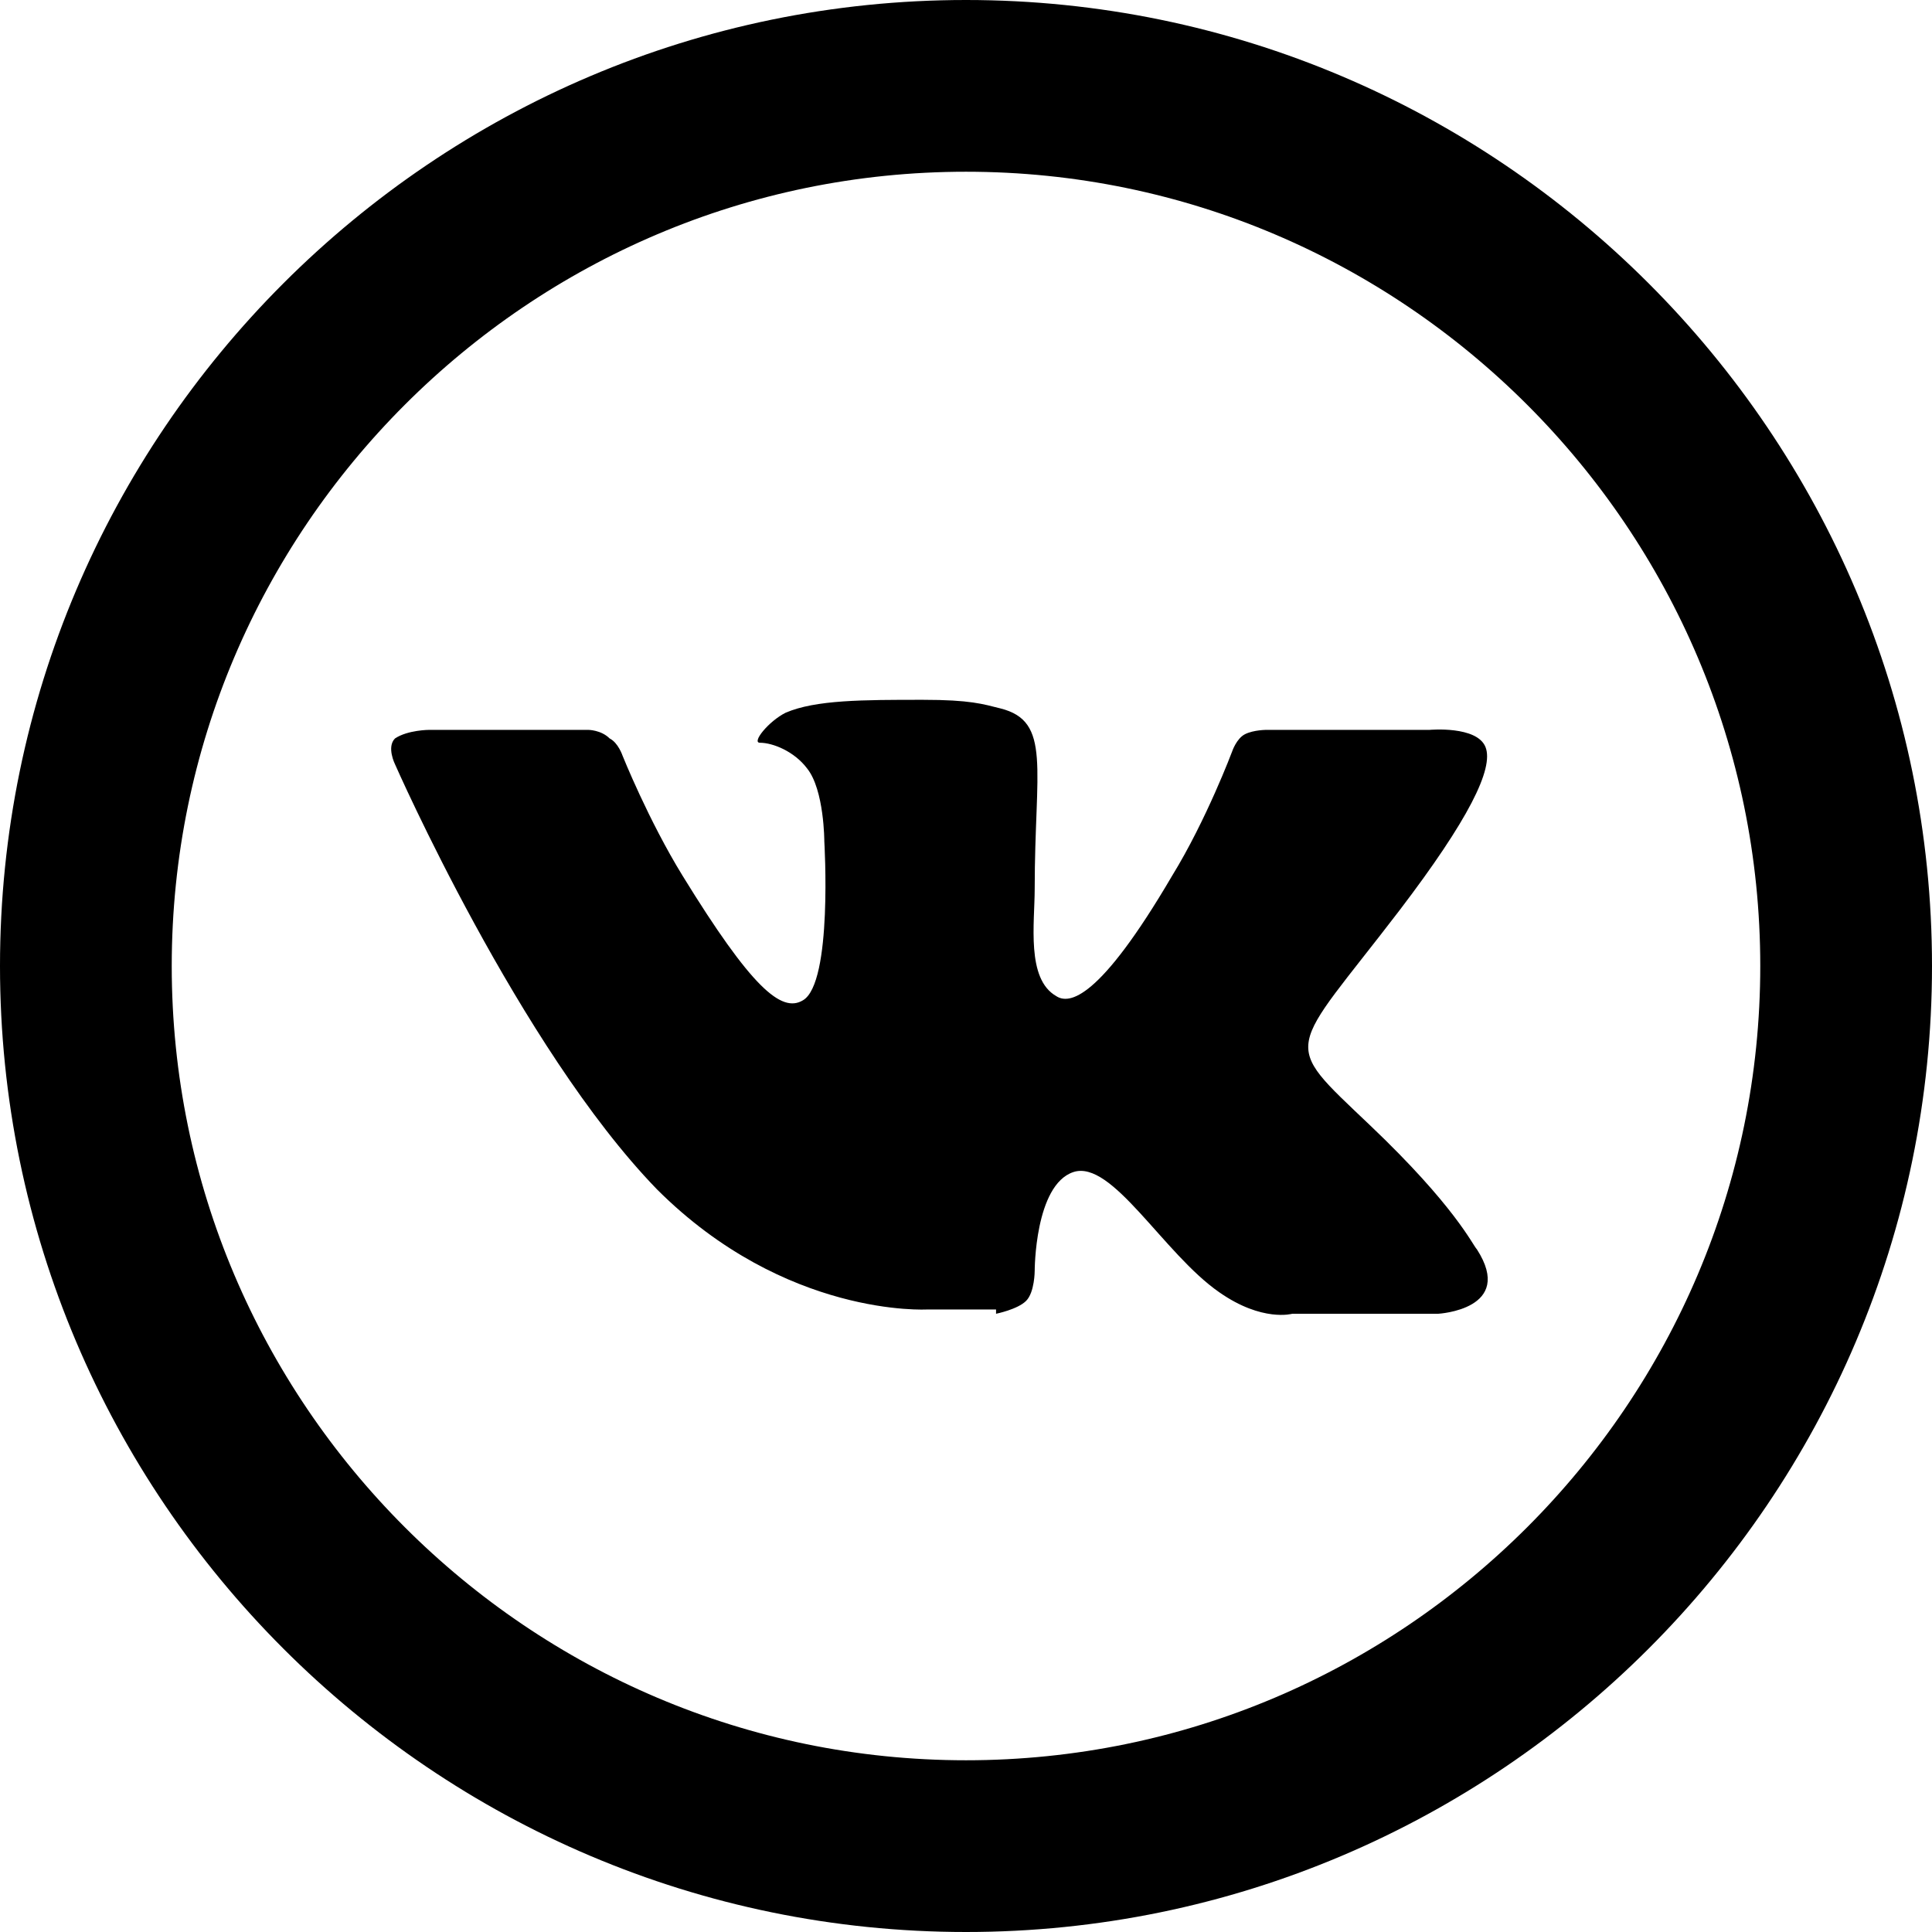 <?xml version="1.0" encoding="utf-8"?>
<!-- Generator: Adobe Illustrator 19.0.0, SVG Export Plug-In . SVG Version: 6.00 Build 0)  -->
<svg version="1.1" id="VK" xmlns="http://www.w3.org/2000/svg" xmlns:xlink="http://www.w3.org/1999/xlink" x="0px" y="0px"
	 viewBox="0 0 45 45" style="enable-background:new 0 0 45 45;" xml:space="preserve">
<style type="text/css">
	.st0{clip-path:url(#XMLID_2_);fill:none;stroke:#000000;stroke-width:8;stroke-miterlimit:10;}
	.st1{clip-path:url(#XMLID_3_);}
    .st0:hover{
    stroke:#ccc;
    fill:#ccc;
    }
</style>
<g id="XMLID_28_">
	<defs>
		<path id="XMLID_33_" d="M22.5,45C34.9,45,45,34.9,45,22.5C45,10.1,34.9,0,22.5,0S0,10.1,0,22.5C0,34.9,10.1,45,22.5,45L22.5,45z
			 M22.5,45"/>
	</defs>
	<clipPath id="XMLID_2_">
		<use xlink:href="#XMLID_33_"  style="overflow:visible;"/>
	</clipPath>
	<path id="XMLID_30_" class="st0" d="M22.5,45C34.9,45,45,34.9,45,22.5S34.9,0,22.5,0S0,10.1,0,22.5S10.1,45,22.5,45L22.5,45z
		 M22.5,45"/>
</g>
<g id="XMLID_15_">
	<defs>
		<path id="XMLID_22_" d="M23.2,30.6c0,0,0.5-0.1,0.7-0.3c0.2-0.2,0.2-0.7,0.2-0.7s0-2,0.9-2.3c0.9-0.3,2.1,1.9,3.4,2.8
			c1,0.7,1.7,0.5,1.7,0.5l3.4,0c0,0,1.8-0.1,0.9-1.5c-0.1-0.1-0.5-1-2.5-2.9c-2.1-2-1.9-1.6,0.7-5c1.6-2.1,2.2-3.3,2-3.8
			c-0.2-0.5-1.3-0.4-1.3-0.4l-3.8,0c0,0-0.3,0-0.5,0.1c-0.2,0.1-0.3,0.4-0.3,0.4s-0.6,1.6-1.4,2.9c-1.7,2.9-2.4,3-2.7,2.8
			c-0.7-0.4-0.5-1.7-0.5-2.5c0-2.8,0.4-3.9-0.8-4.2c-0.4-0.1-0.7-0.2-1.8-0.2c-1.4,0-2.5,0-3.2,0.3c-0.4,0.2-0.8,0.7-0.6,0.7
			c0.3,0,0.8,0.2,1.1,0.6c0.4,0.5,0.4,1.7,0.4,1.7s0.2,3.3-0.5,3.7c-0.5,0.3-1.2-0.3-2.8-2.9c-0.8-1.3-1.4-2.8-1.4-2.8
			s-0.1-0.3-0.3-0.4C14,17,13.7,17,13.7,17L10,17c0,0-0.5,0-0.8,0.2c-0.2,0.2,0,0.6,0,0.6s2.9,6.6,6.1,9.9c3,3,6.3,2.8,6.3,2.8H23.2
			L23.2,30.6z M23.2,30.6"/>
	</defs>
	<clipPath id="XMLID_3_">
		<use xlink:href="#XMLID_22_"  style="overflow:visible;"/>
	</clipPath>
	<rect id="XMLID_21_" x="4.1" y="11.2" class="st1" width="35.8" height="24.5"/>
</g>
</svg>
